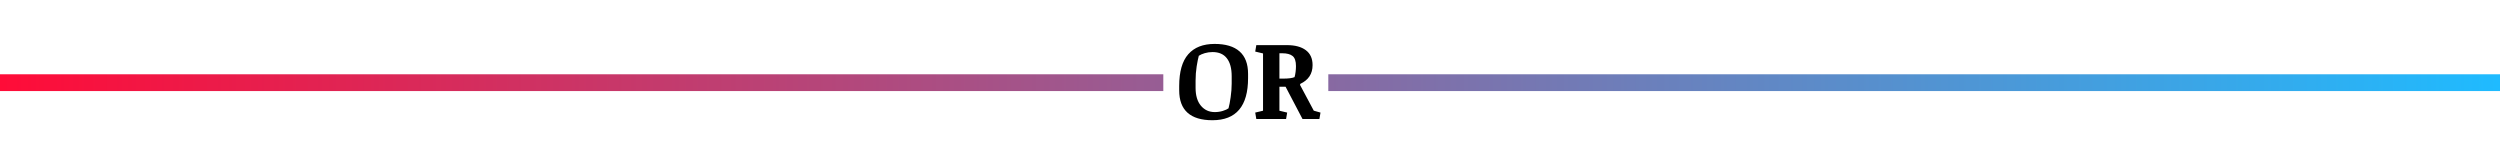 <svg width="447" height="28" viewBox="0 0 447 28" fill="none" xmlns="http://www.w3.org/2000/svg">
<path fill-rule="evenodd" clip-rule="evenodd" d="M208 13.281L0 13.281V16.281L208 16.281V14.281V13.281ZM237.5 16.281L447 16.281V13.281L237.5 13.281V14.281V16.281Z" fill="url(#paint0_linear)"/>
<path d="M216.787 21.496C214.814 21.496 213.33 21.05 212.334 20.158C211.338 19.266 210.84 17.932 210.84 16.154V15.383C210.84 12.818 211.38 10.923 212.461 9.699C213.542 8.469 215.111 7.854 217.168 7.854C219.134 7.854 220.622 8.299 221.631 9.191C222.646 10.083 223.154 11.421 223.154 13.205V13.967C223.154 16.473 222.624 18.355 221.562 19.611C220.501 20.868 218.91 21.496 216.787 21.496ZM220.225 13.635C220.225 12.222 219.935 11.148 219.355 10.412C218.783 9.676 217.933 9.309 216.807 9.309C216.318 9.309 215.853 9.374 215.41 9.504C214.974 9.634 214.619 9.79 214.346 9.973C214.229 10.389 214.102 11.018 213.965 11.857C213.835 12.697 213.77 13.55 213.77 14.416V15.715C213.77 17.076 214.085 18.137 214.717 18.898C215.355 19.66 216.182 20.041 217.197 20.041C217.718 20.041 218.203 19.969 218.652 19.826C219.108 19.683 219.443 19.53 219.658 19.367C219.795 18.879 219.922 18.218 220.039 17.385C220.163 16.545 220.225 15.728 220.225 14.934V13.635ZM225.83 9.553L224.434 9.221L224.629 8.068H230.088C231.553 8.068 232.686 8.371 233.486 8.977C234.287 9.576 234.688 10.464 234.688 11.643C234.688 12.424 234.502 13.094 234.131 13.654C233.76 14.208 233.216 14.654 232.5 14.992L232.441 15.178L234.902 19.787L236.104 20.129L235.908 21.281H232.891L229.863 15.51H228.76V19.797L230.146 20.129L229.951 21.281H224.629L224.434 20.129L225.83 19.797V9.553ZM228.76 9.523V14.055H229.473C229.928 14.055 230.326 14.032 230.664 13.986C231.003 13.941 231.27 13.876 231.465 13.791C231.543 13.524 231.605 13.218 231.65 12.873C231.696 12.521 231.719 12.17 231.719 11.818C231.719 10.933 231.517 10.331 231.113 10.012C230.71 9.686 230.091 9.523 229.258 9.523H228.76Z" fill="black"/>
<defs>
<linearGradient id="paint0_linear" x1="0" y1="13.281" x2="447" y2="13.281" gradientUnits="userSpaceOnUse">
<stop stop-color="#FF0C38"/>
<stop offset="1" stop-color="#1FBBFF"/>
</linearGradient>
</defs>
</svg>
